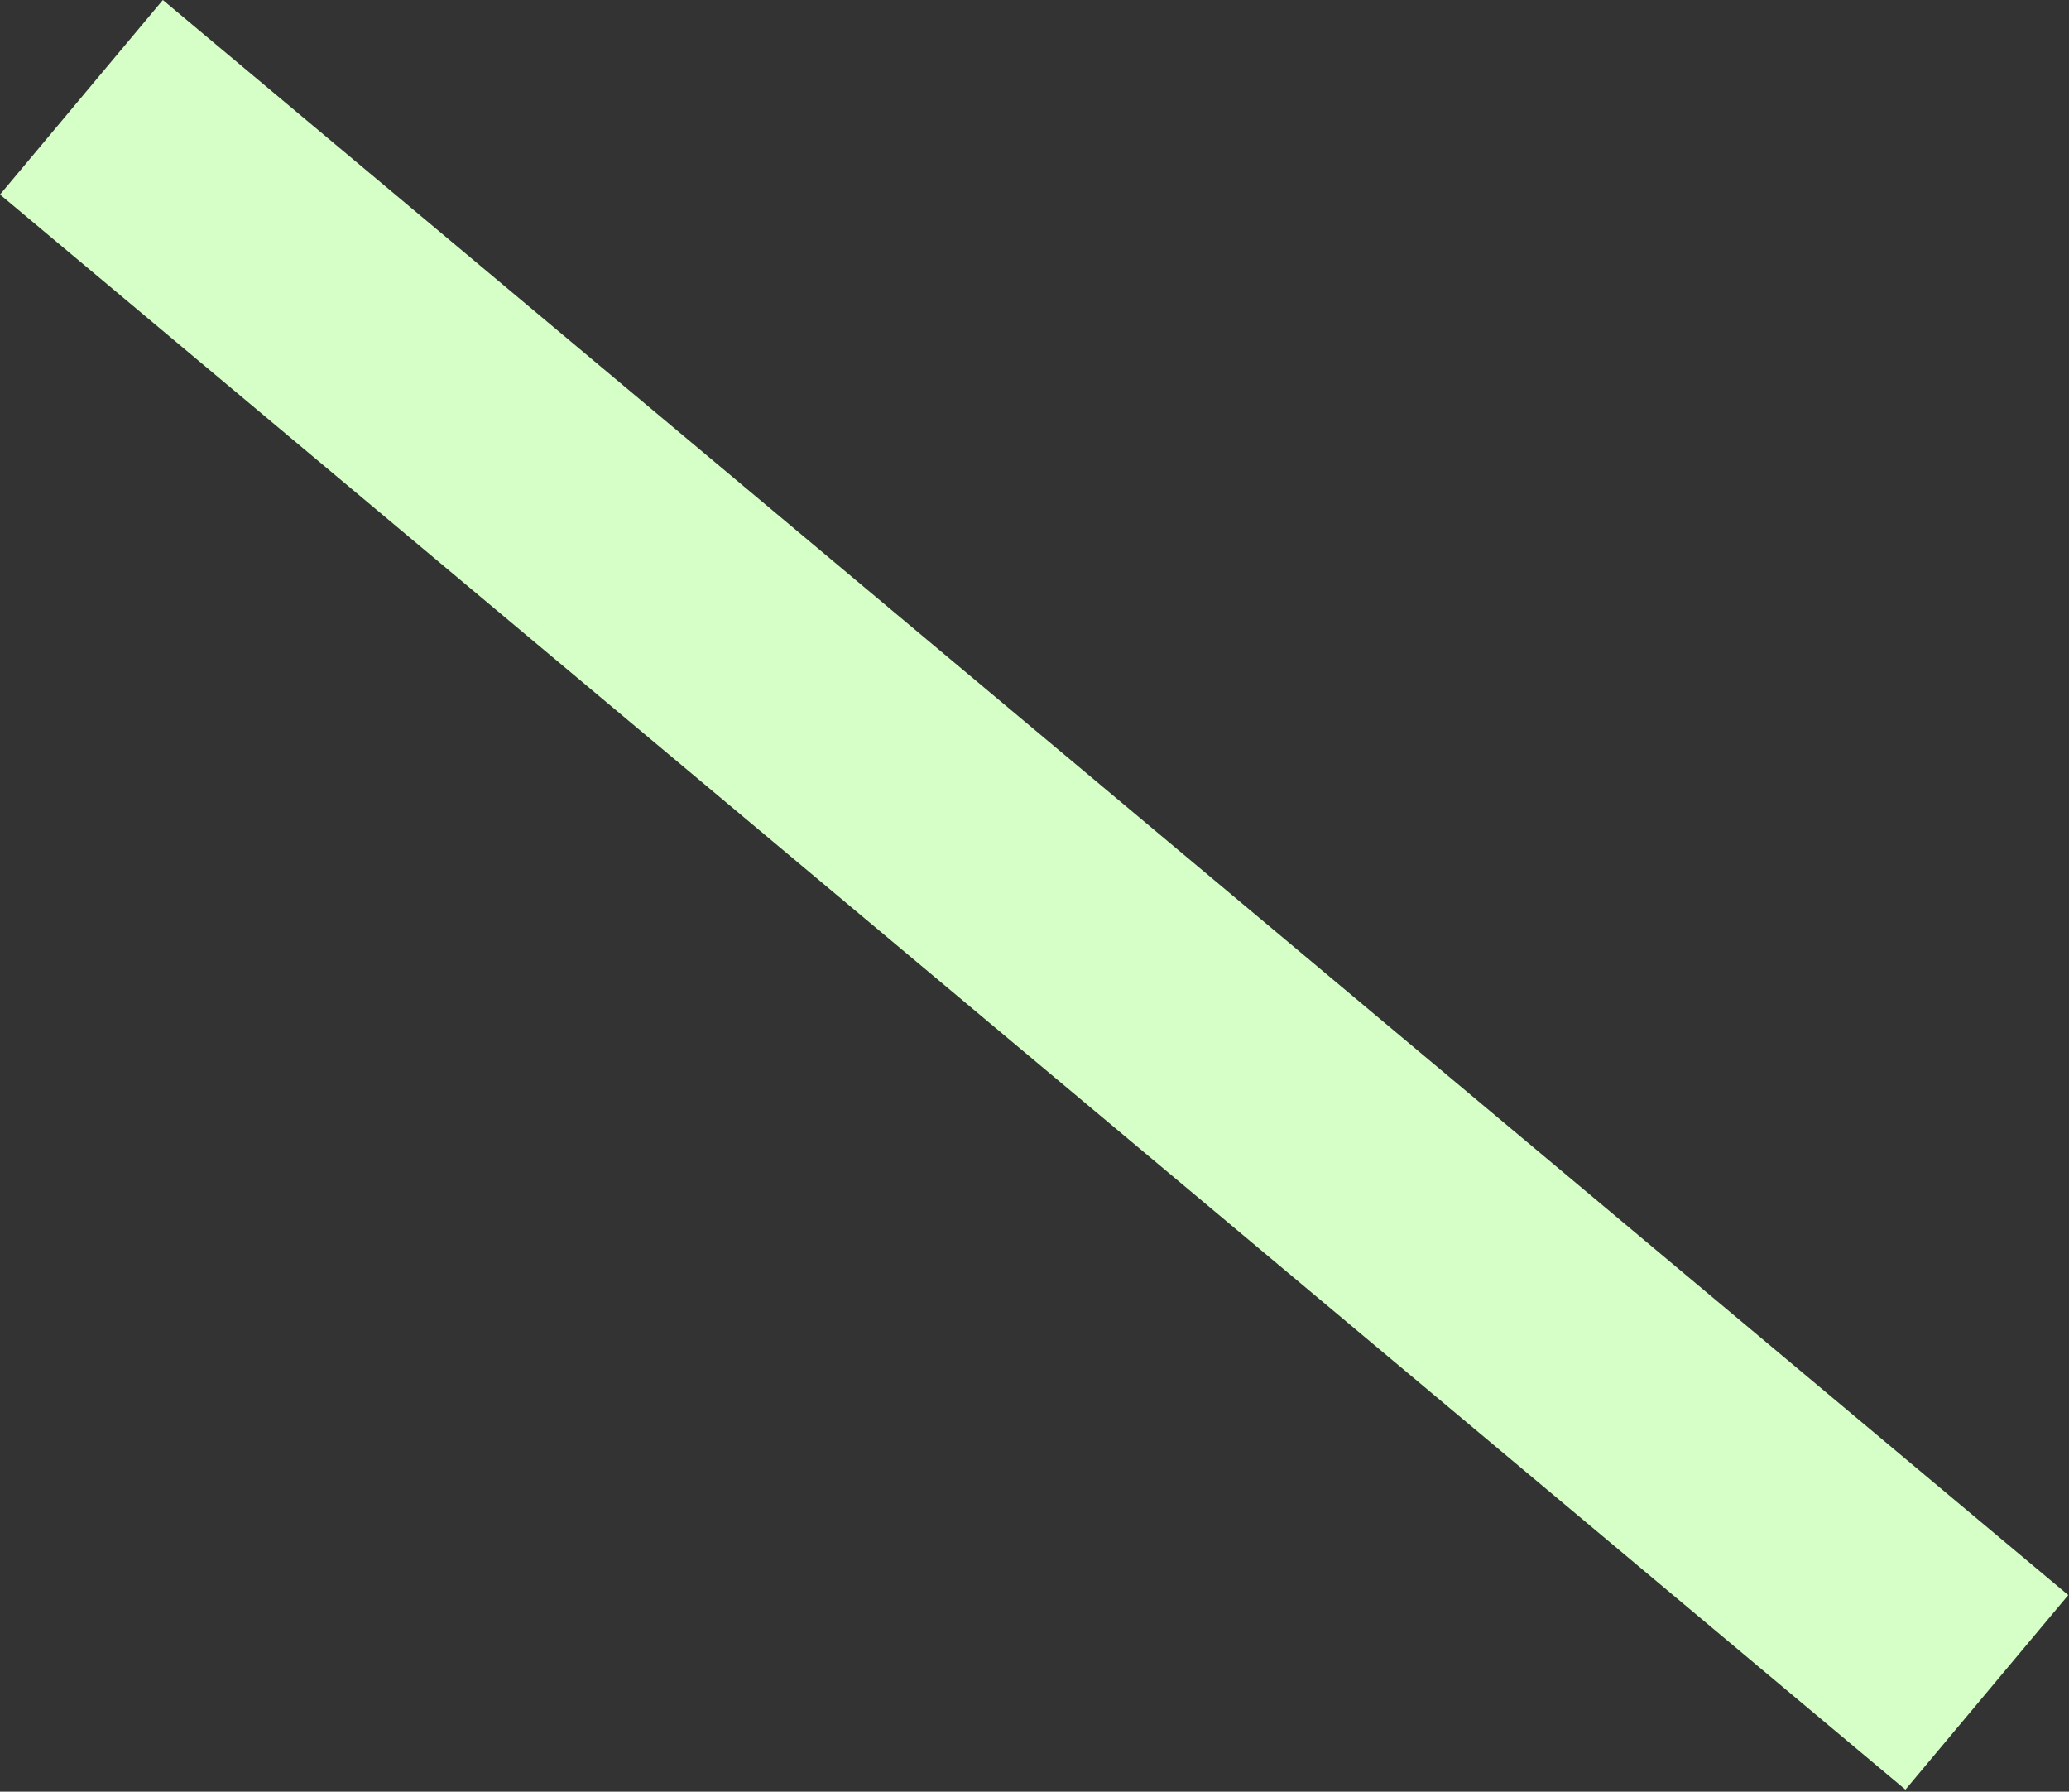 <svg width="559" height="484" viewBox="0 0 559 484" fill="none" xmlns="http://www.w3.org/2000/svg">
<rect x="0" y="0" width="559" height="484" fill="#333333" stroke="none"/>
<rect width="68.519" height="671.185" transform="matrix(-0.642 0.767 0.767 0.642 44 0)" fill="#D6FFC8"/>
</svg>
